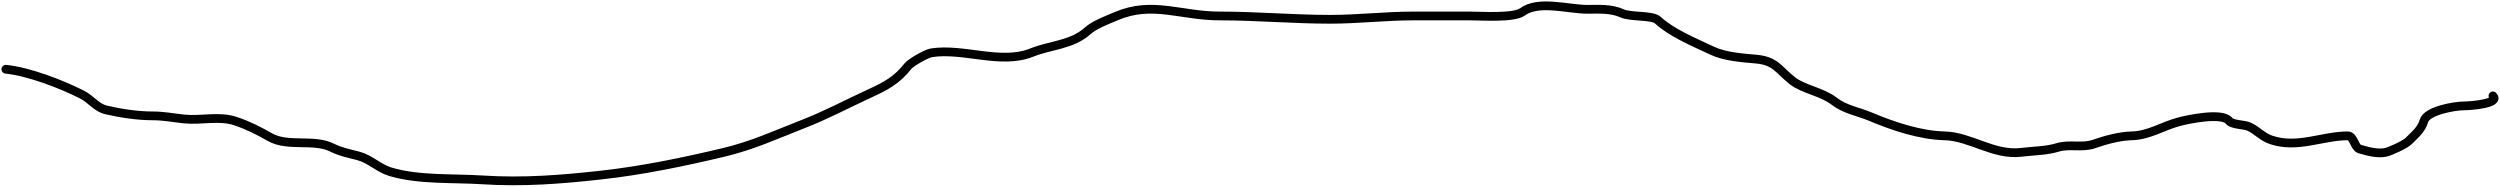 <svg width="857" height="64" viewBox="0 0 857 64" fill="none" xmlns="http://www.w3.org/2000/svg">
<path d="M2 23.737C9.832 24.528 20.954 28.802 28.007 32.362C31.412 34.08 32.958 36.889 36.425 37.689C41.434 38.845 47.111 39.718 52.256 39.718C56.266 39.718 59.501 40.418 63.249 40.797C68.875 41.365 75.208 39.663 80.65 41.494C85.203 43.026 88.635 44.804 92.523 47.012C98.718 50.53 107.59 47.451 113.882 50.627C116.752 52.075 119.628 52.612 122.739 53.417C126.917 54.498 129.793 57.67 133.795 58.871C143.514 61.788 155.315 61.016 165.331 61.661C179.324 62.563 192.193 61.544 206.038 60.013C220.099 58.457 234.145 55.552 247.938 52.275C258.058 49.872 265.766 46.236 275.202 42.572C283.369 39.401 290.286 35.639 298.257 31.981C303.599 29.53 307.511 27.459 311.198 22.722C312.222 21.406 317.613 18.355 319.301 18.093C330.297 16.385 343.173 22.266 353.664 18.029C360.075 15.44 367.501 15.439 372.886 10.546C375.173 8.468 379.985 6.667 382.812 5.472C395.087 0.285 404.81 5.472 418.054 5.472C430.787 5.472 443.318 6.614 455.997 6.614C465.607 6.614 474.988 5.472 484.579 5.472C490.987 5.472 497.395 5.472 503.802 5.472C507.722 5.472 518.917 6.263 521.894 4.077C527.455 -0.005 537.529 3.189 544.132 3.189C548.164 3.189 552.294 2.87 556.068 4.585C559.02 5.925 566.358 5.144 568.255 6.868C573.218 11.377 580.23 14.217 586.975 17.395C591.288 19.427 597.166 19.837 601.864 20.249C608.743 20.853 609.507 23.805 614.427 27.669C618.257 30.676 624.399 31.374 628.687 34.645C632.62 37.645 636.788 38.148 641.126 39.972C649.062 43.31 658.305 46.372 666.63 46.568C675.487 46.776 683.514 53.403 692.952 52.212C696.75 51.733 701.651 51.703 705.264 50.563C709.352 49.274 713.766 50.794 717.828 49.358C721.599 48.026 726.684 46.647 730.706 46.568C736.592 46.451 741.235 43.277 746.914 41.748C749.733 40.989 761.712 38.384 764.126 41.431C765.22 42.812 769.199 42.629 770.911 43.397C773.812 44.699 775.418 46.901 778.575 47.963C787.623 51.008 796.044 46.568 804.833 46.568C806.851 46.568 807.142 50.577 808.854 51.071C811.544 51.847 814.997 52.849 817.837 52.212C819.5 51.839 824.482 49.563 825.752 48.28C827.804 46.209 830.079 44.408 830.904 41.494C831.932 37.859 841.684 36.294 844.661 36.294C847.214 36.294 857.13 35.437 854.586 32.869" stroke="black" stroke-width="3" stroke-linecap="round"/>
</svg>
